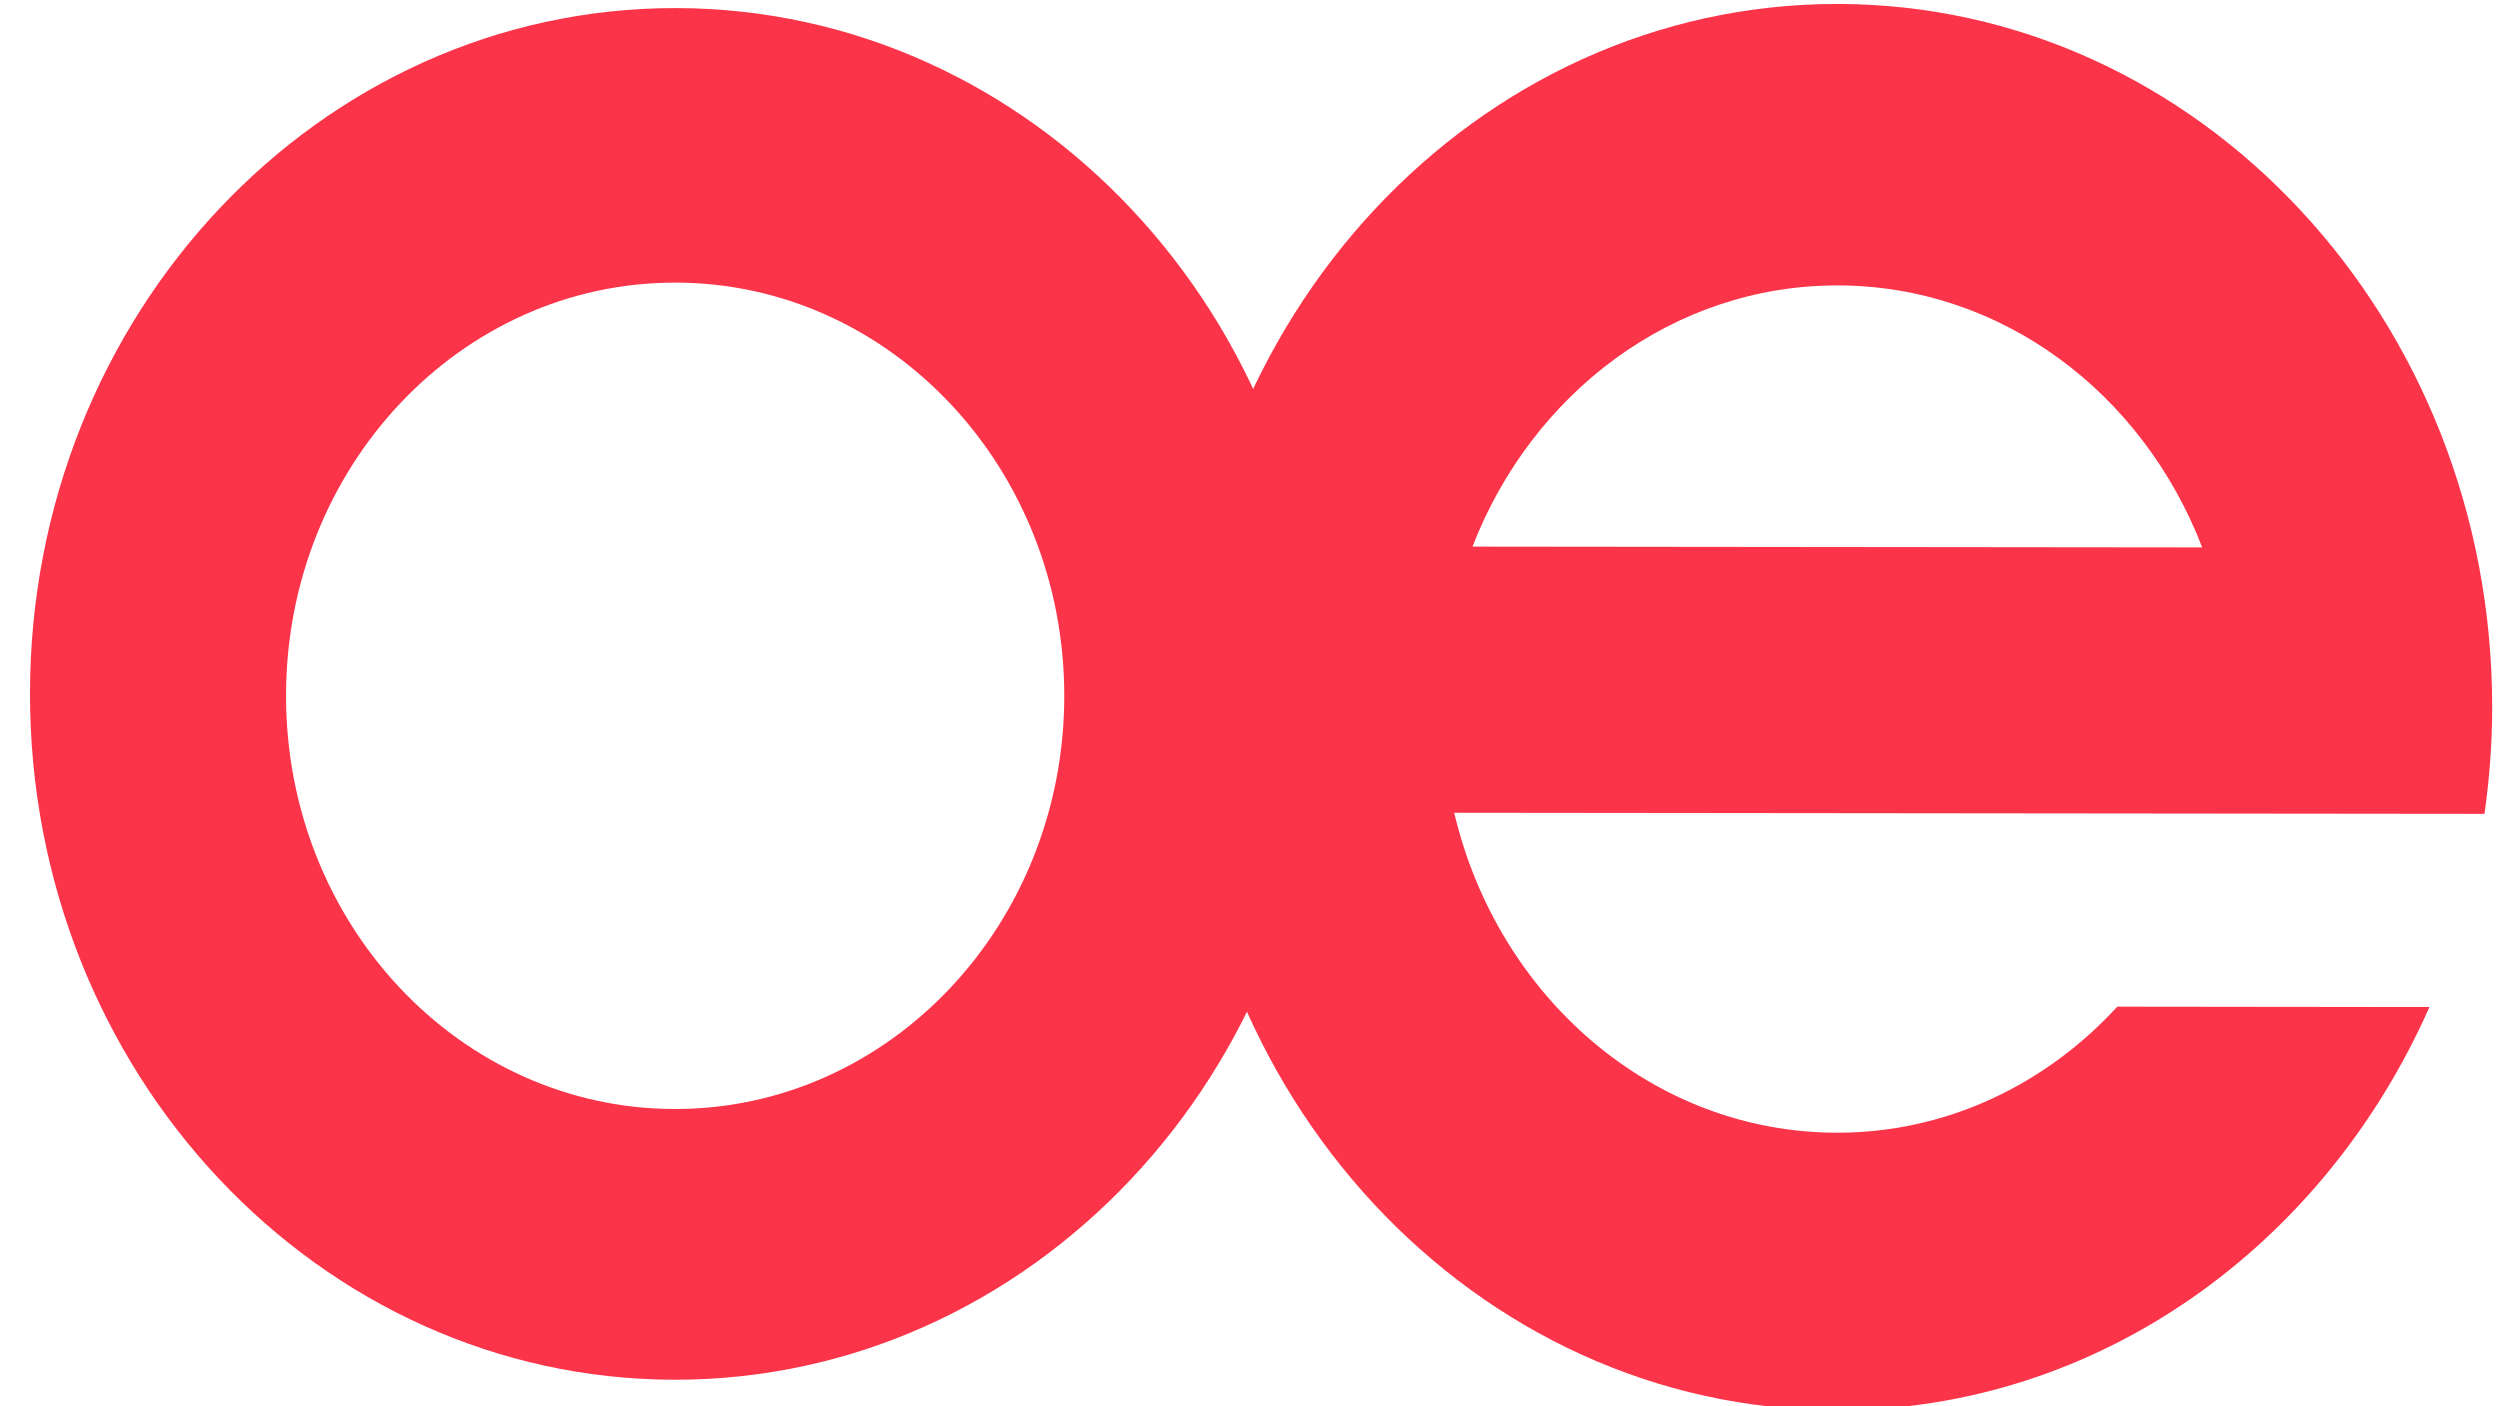 <svg width="48" height="27" viewBox="0 0 48 27" fill="none" xmlns="http://www.w3.org/2000/svg">
<path fill-rule="evenodd" clip-rule="evenodd" d="M12.976 0.155C6.137 0.148 0.583 6.04 0.576 13.308C0.569 20.582 6.112 26.483 12.951 26.491C19.79 26.497 25.344 20.609 25.351 13.334C25.358 6.067 19.815 0.163 12.976 0.155ZM12.956 21.293C8.826 21.288 5.488 17.735 5.492 13.35C5.497 8.969 8.841 5.421 12.971 5.426C17.094 5.431 20.438 8.985 20.434 13.366C20.43 17.751 17.078 21.297 12.956 21.293Z" fill="#FB3449"/>
<path fill-rule="evenodd" clip-rule="evenodd" d="M40.652 19.328C39.281 20.822 37.376 21.751 35.267 21.748C31.723 21.744 28.752 19.132 27.921 15.605L47.702 15.626C47.796 14.964 47.849 14.279 47.85 13.589C47.857 6.137 42.228 0.084 35.287 0.076C28.341 0.068 22.711 6.11 22.704 13.561C22.697 21.018 28.315 27.069 35.262 27.076C40.292 27.082 44.625 23.91 46.645 19.335L40.652 19.328ZM35.282 5.48C38.444 5.484 41.145 7.556 42.282 10.51L28.272 10.495C29.416 7.543 32.126 5.477 35.282 5.48Z" fill="#FB3449"/>
</svg>

